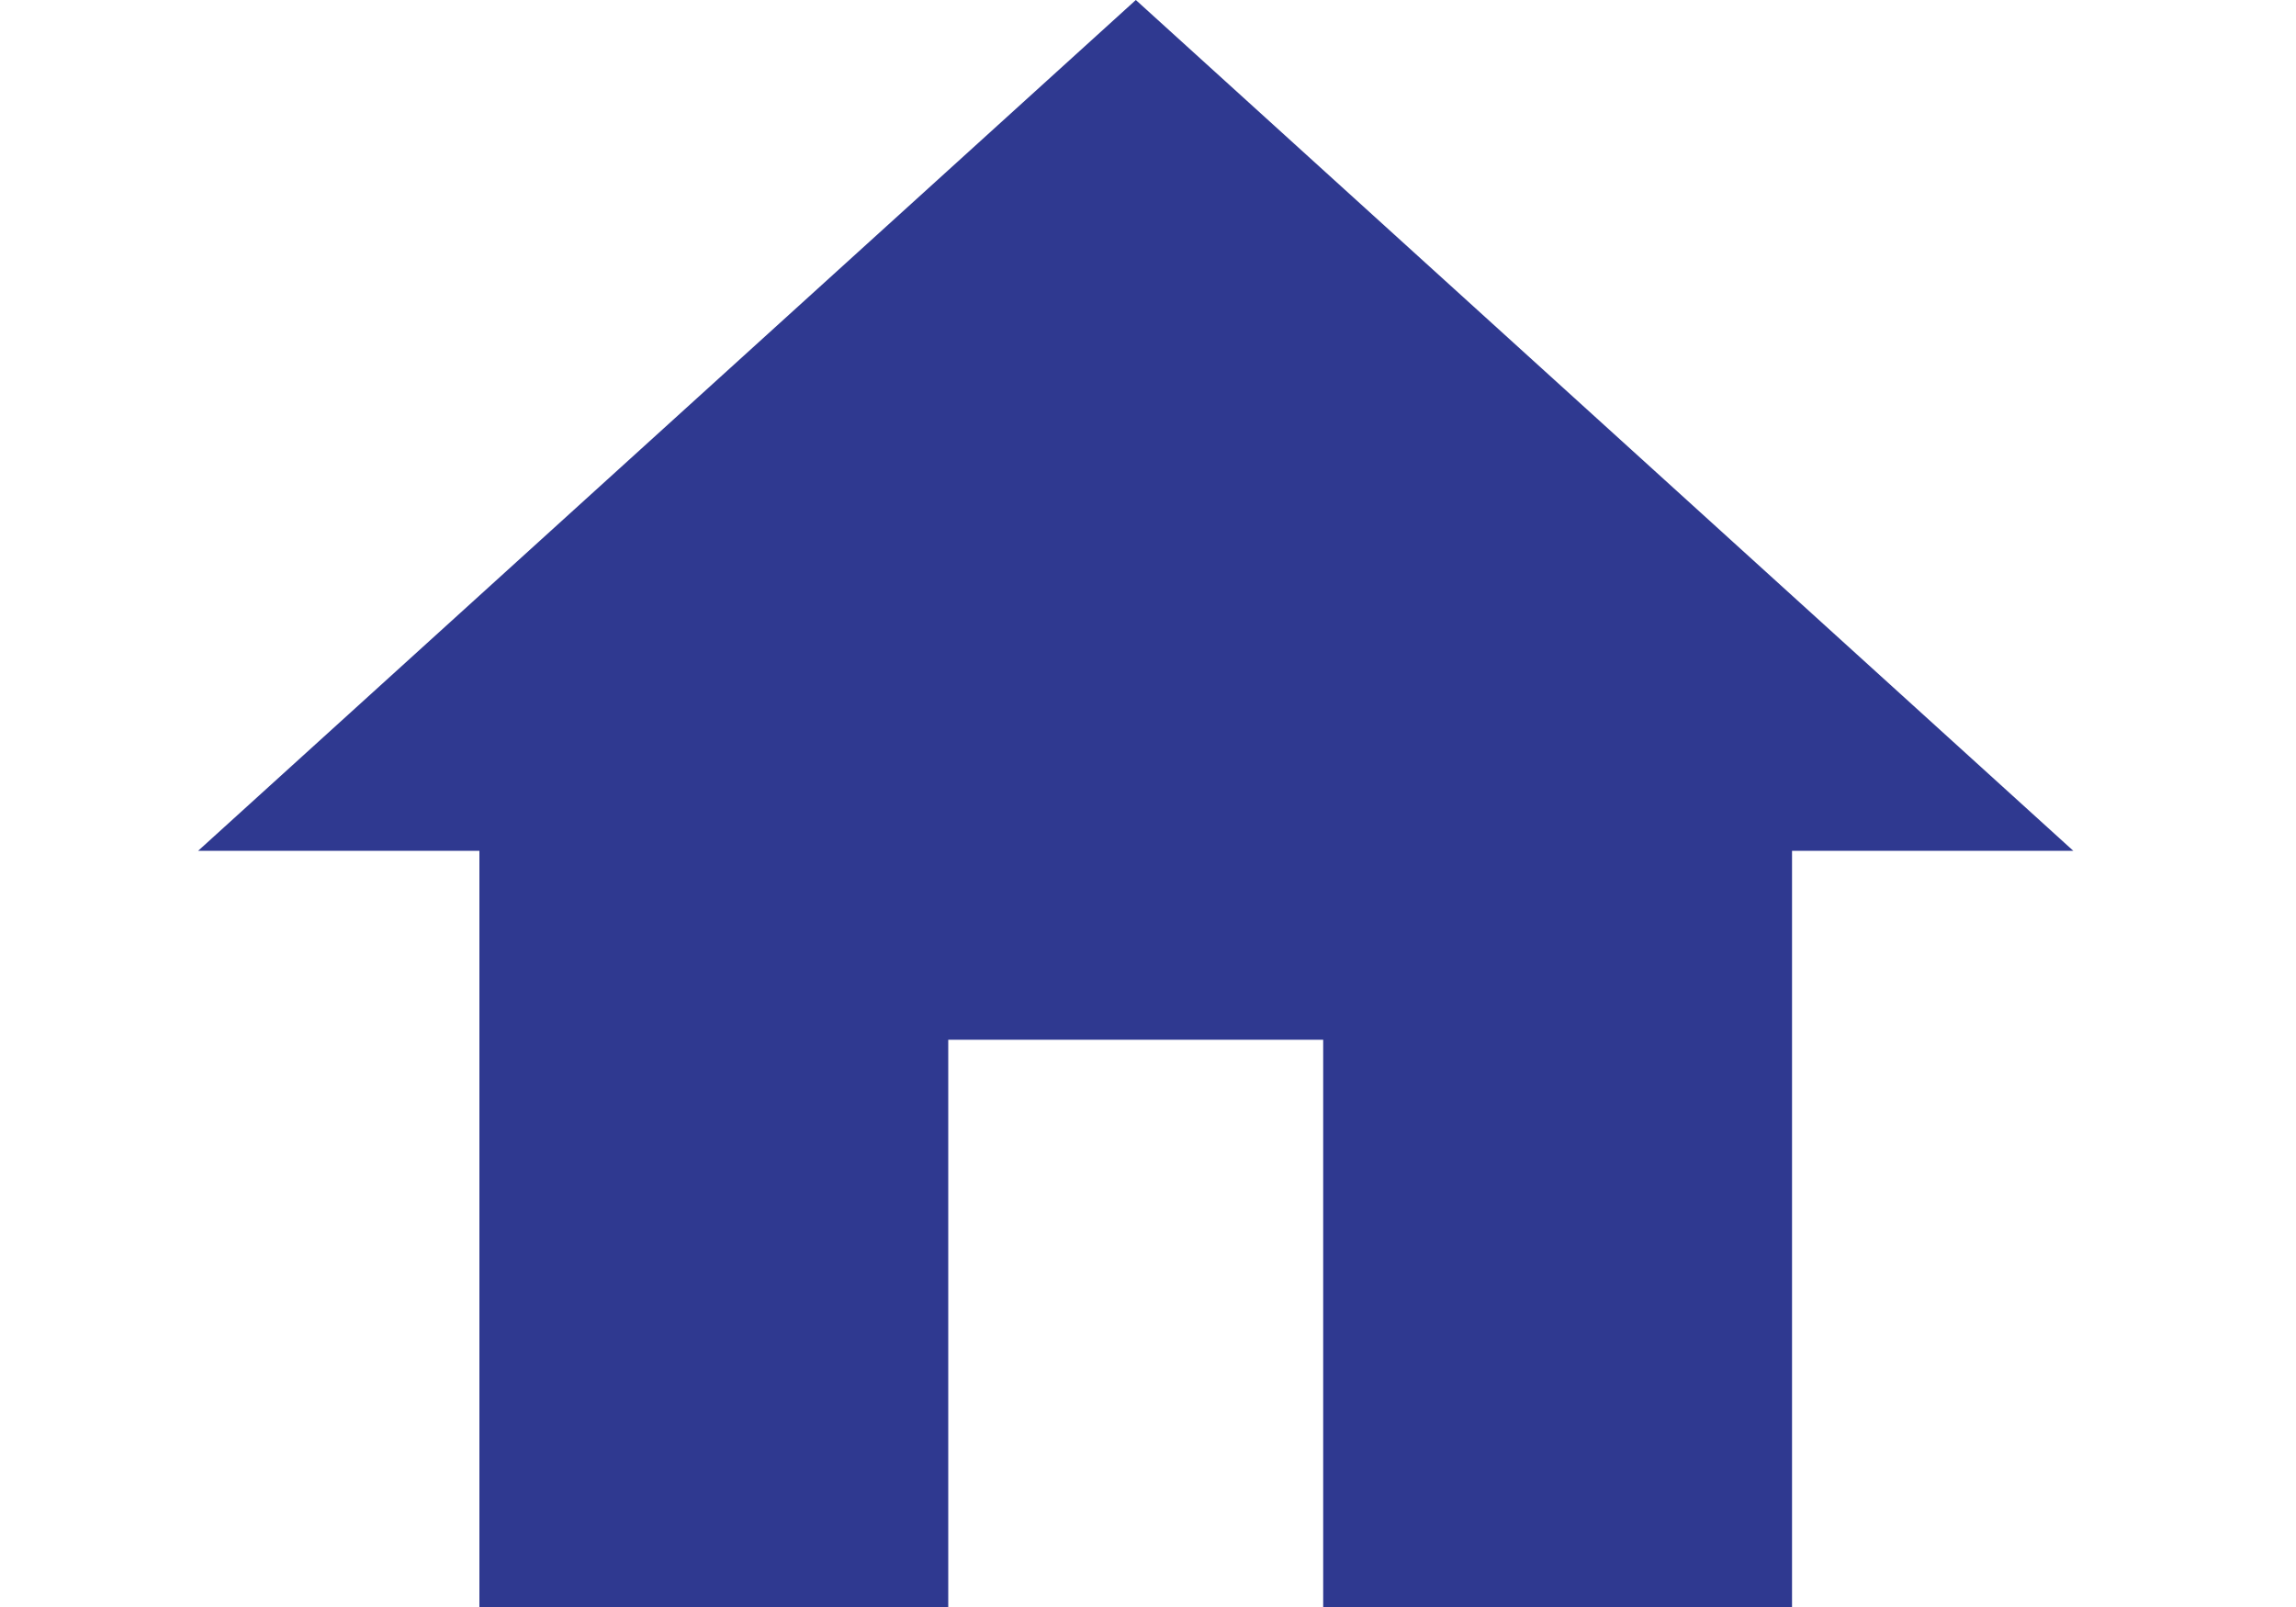 <svg width="10" height="7" viewBox="0 0 10 7" fill="none" xmlns="http://www.w3.org/2000/svg">
<path d="M4.13 7V4.529H5.763V7H7.805V3.706H9.03L4.947 0L0.863 3.706H2.088V7H4.13Z" fill="#2F3990"/>
</svg>
